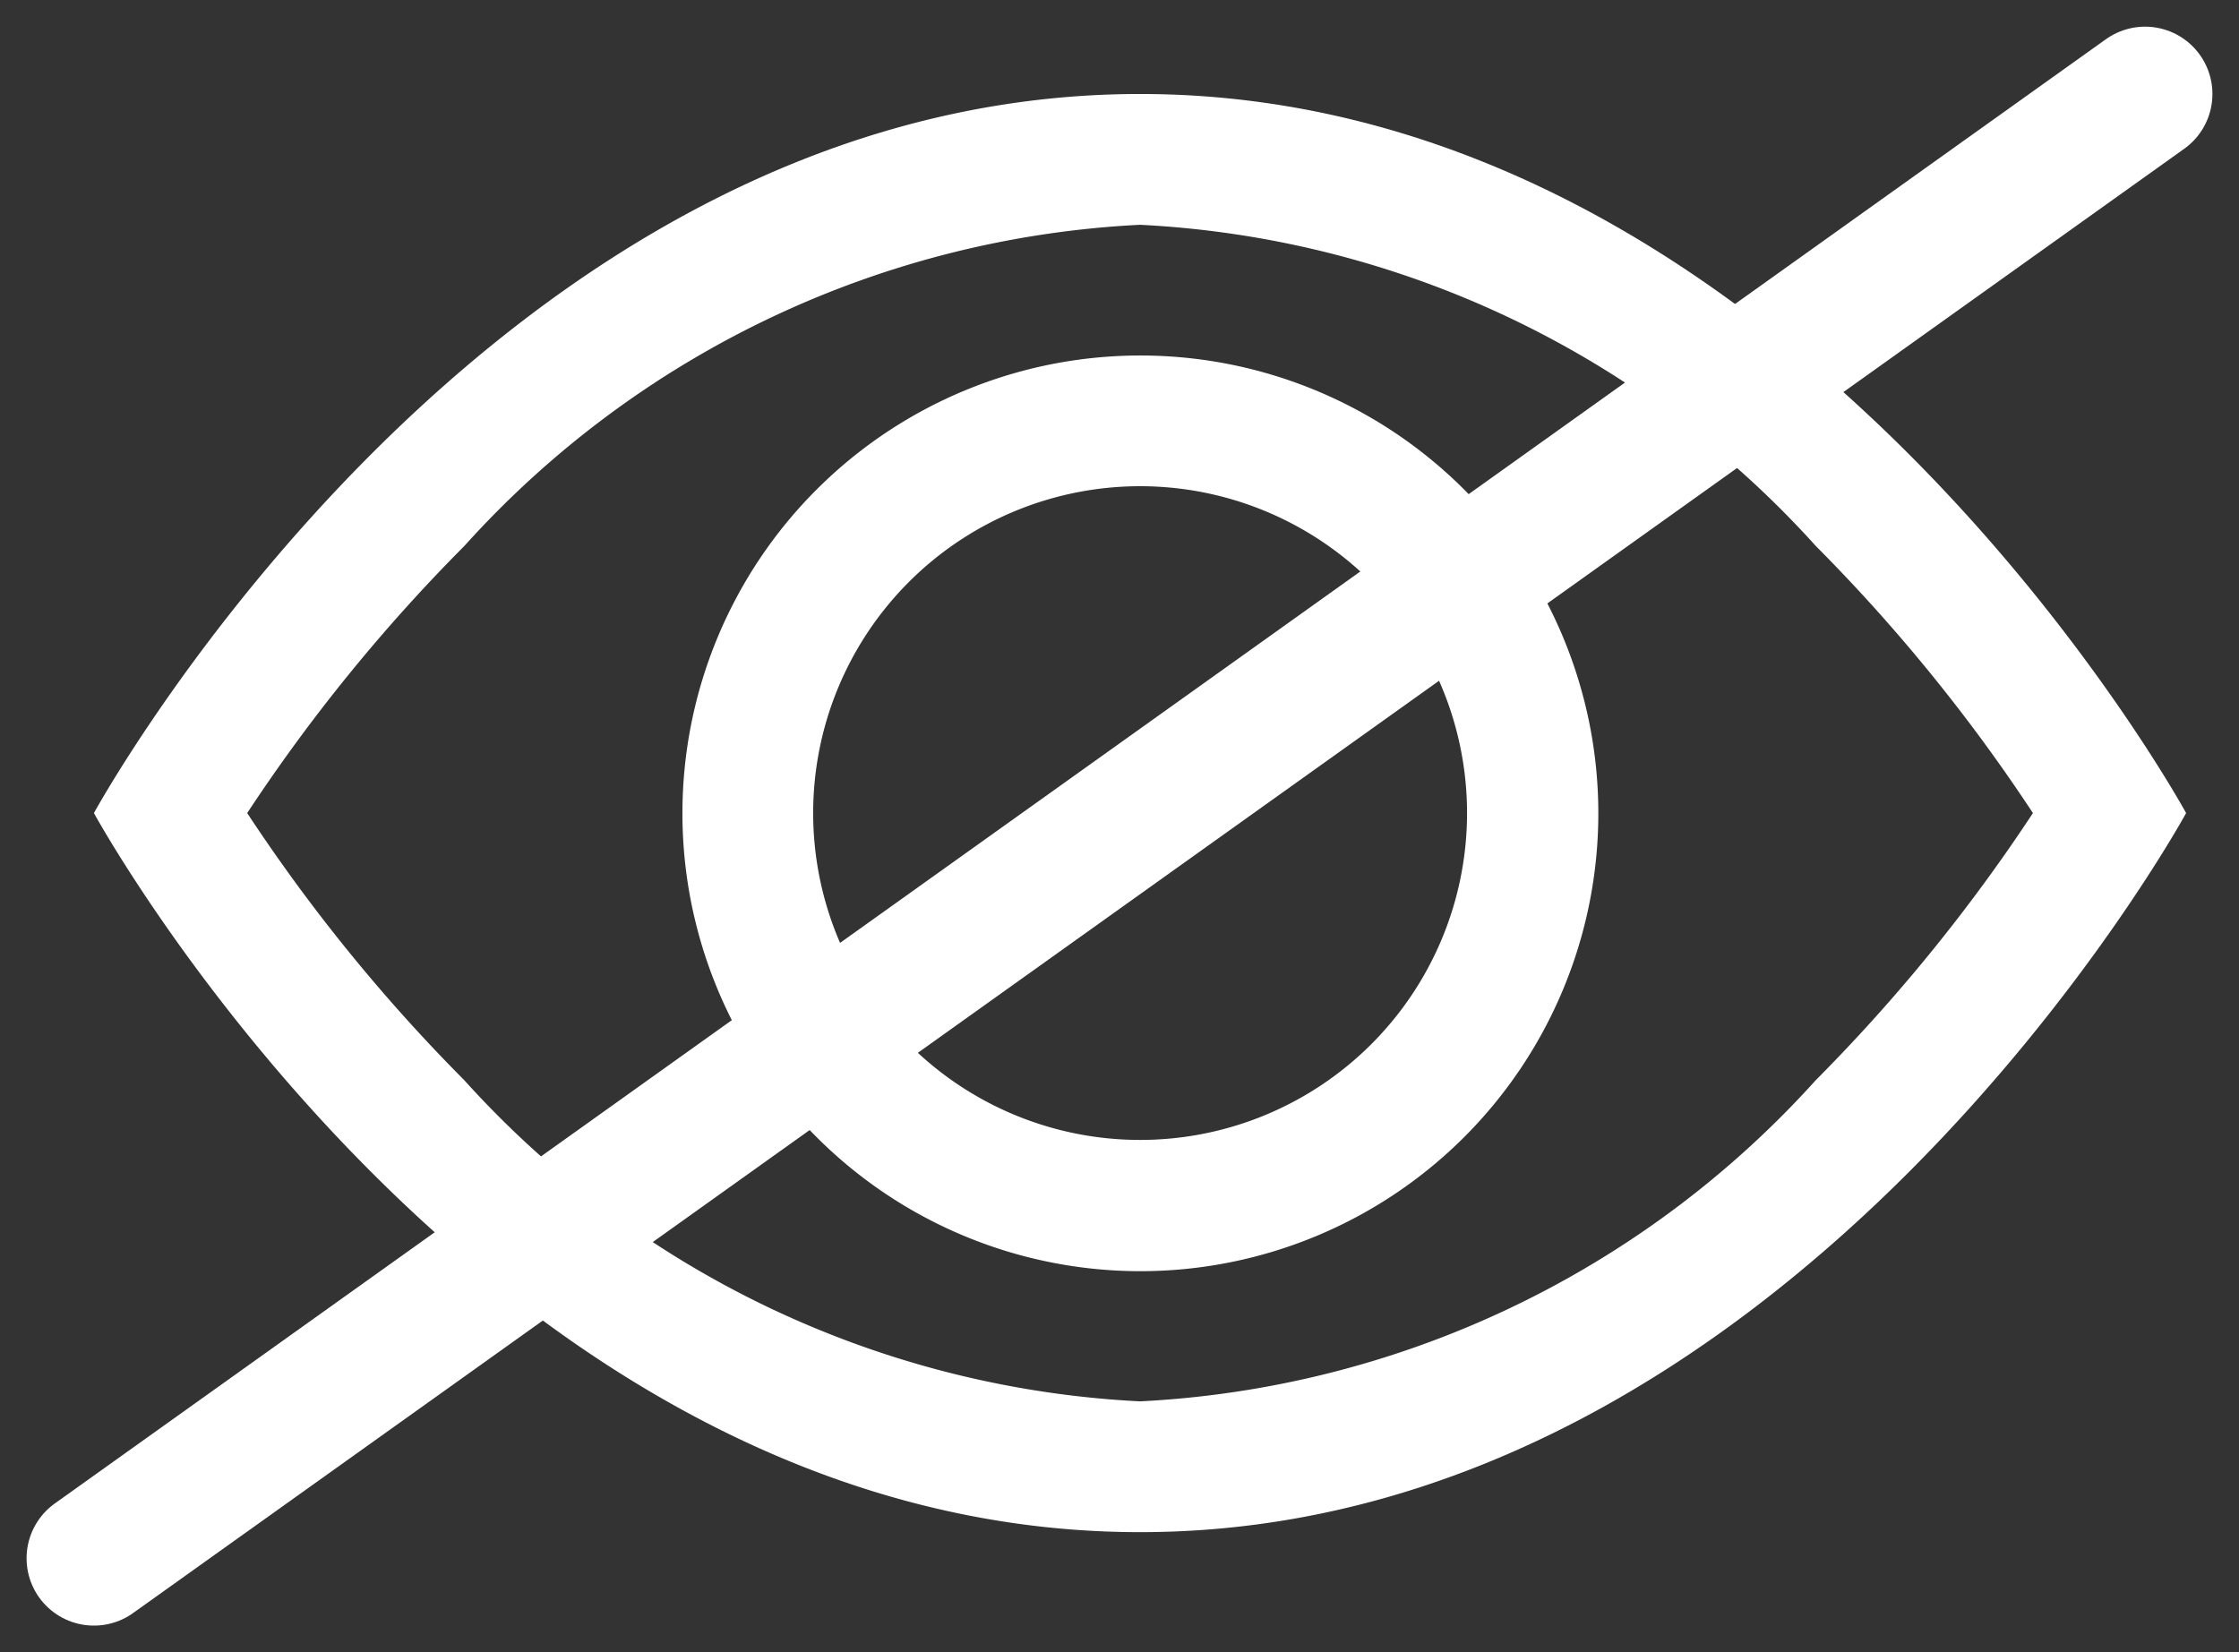 <svg xmlns="http://www.w3.org/2000/svg" width="24.935" height="18.404" viewBox="0 0 24.935 18.404">
  <rect x="0" y="0" width="24.935" height="18.404" fill="#333333" stroke="none"/>
  <g id="Grupo_967" data-name="Grupo 967" transform="translate(-331.986 -493.245)">
    <g id="eye" transform="translate(333.032 486.792)">
      <g id="Grupo_798" data-name="Grupo 798" transform="translate(0 7.5)">
        <path id="Trazado_1927" data-name="Trazado 1927" d="M23.3,15.51S18.932,7.5,11.651,7.5,0,15.51,0,15.51s4.369,8.01,11.651,8.01S23.3,15.51,23.3,15.51Zm-21.593,0a19.126,19.126,0,0,1,2.418-2.975,10.851,10.851,0,0,1,7.525-3.578,10.86,10.86,0,0,1,7.526,3.578,19.126,19.126,0,0,1,2.418,2.975c-.084.127-.178.267-.284.419a19.2,19.2,0,0,1-2.134,2.556,10.863,10.863,0,0,1-7.526,3.578,10.86,10.86,0,0,1-7.526-3.578A19.128,19.128,0,0,1,1.707,15.51Z" transform="translate(0 -7.5)" fill="#fff"/>
        <path id="Trazado_1928" data-name="Trazado 1928" d="M18.6,14.956A3.641,3.641,0,1,0,22.238,18.6,3.641,3.641,0,0,0,18.6,14.956ZM13.5,18.6a5.1,5.1,0,1,1,5.1,5.1A5.1,5.1,0,0,1,13.5,18.6Z" transform="translate(-6.946 -10.587)" fill="#fff"/>
      </g>
    </g>
    <path id="Trazado_1937" data-name="Trazado 1937" d="M-1870.968,1645.311l22.843-16.311" transform="translate(2204 -1134.708)" fill="none" stroke="#fff" stroke-linecap="round" stroke-width="1.5"/>
  </g>
</svg>
